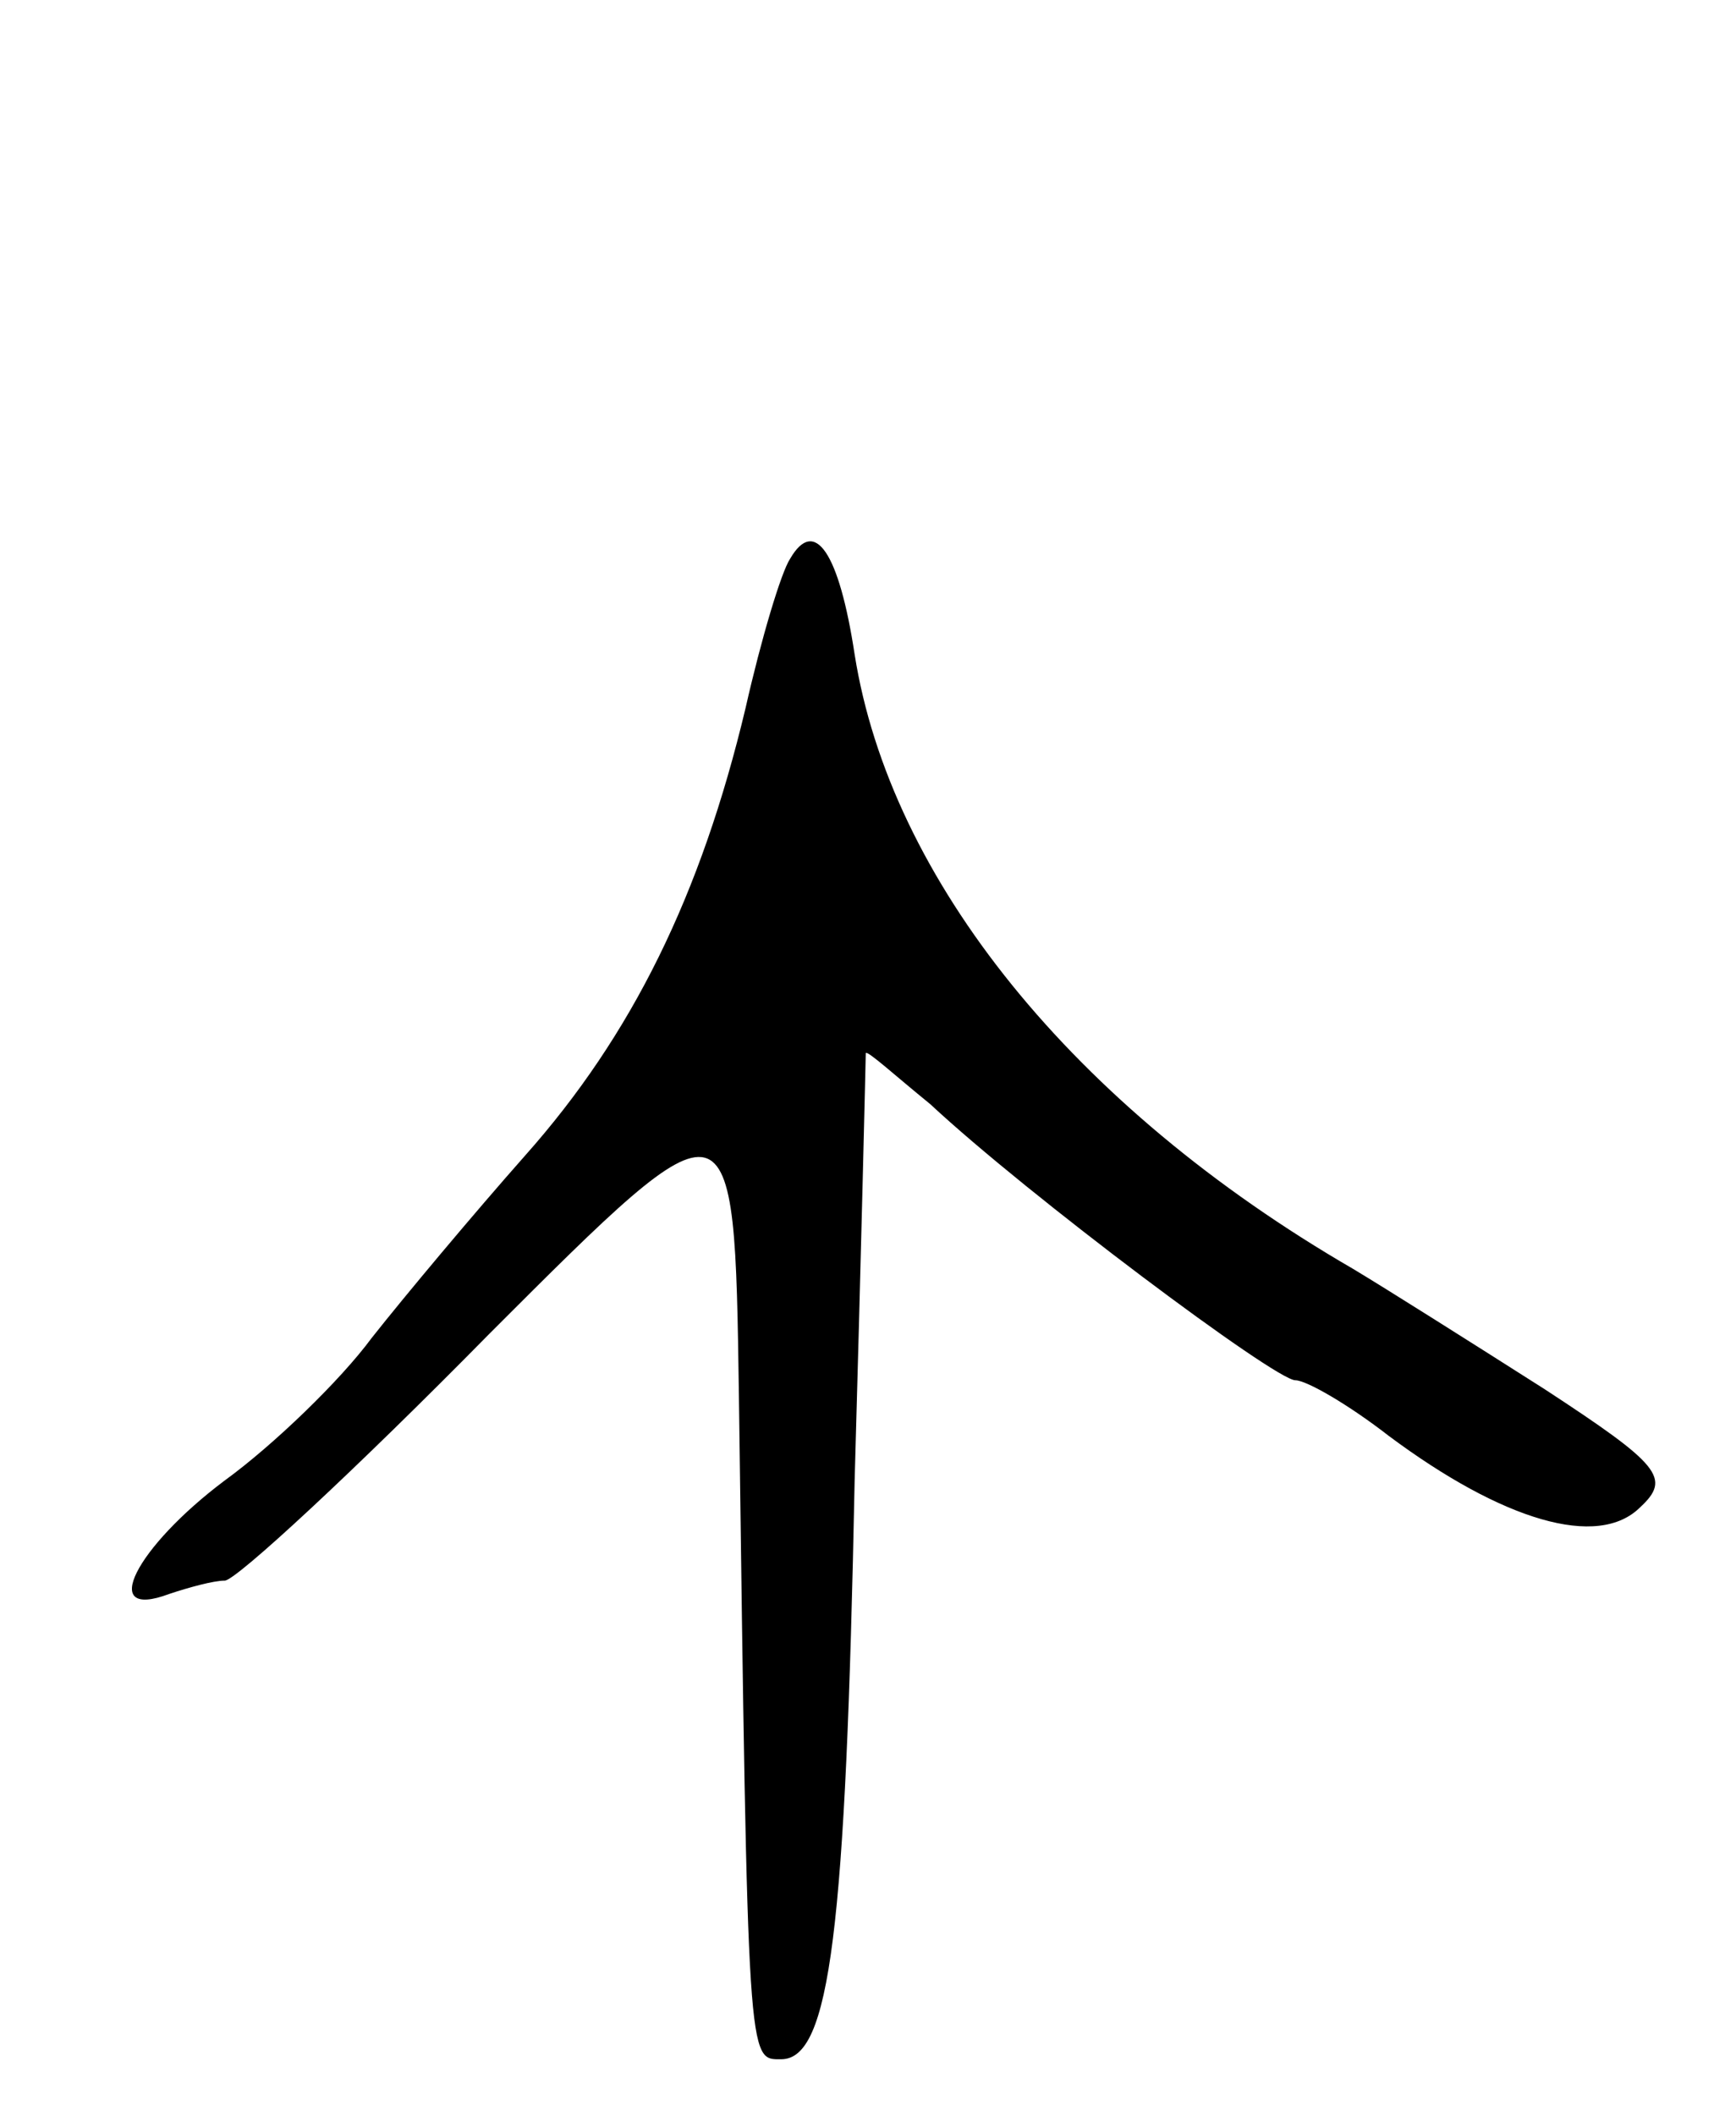 <svg version="1.0" xmlns="http://www.w3.org/2000/svg"
 width="78pt" height="95pt" viewBox="0 0 78 95"
 preserveAspectRatio="xMidYMid meet">
<g transform="translate(0,95) scale(0.1,-0.1)"
fill="#000000" stroke="none">
<path d="M355 699 c-4 -6 -13 -36 -20 -67 -20 -84 -51 -147 -99 -201 -23 -26
-54 -63 -69 -82 -14 -19 -44 -48 -66 -64 -40 -30 -57 -63 -25 -51 9 3 20 6 25
6 5 0 59 50 119 111 110 110 110 110 112 -28 4 -303 4 -298 19 -298 22 0 29
58 33 260 3 105 5 191 5 192 1 1 13 -10 29 -23 44 -41 155 -124 164 -124 5 0
24 -11 42 -25 51 -38 94 -51 113 -32 14 13 9 19 -43 53 -33 21 -71 45 -86 54
-126 73 -208 175 -224 276 -7 46 -18 62 -29 43z"/>
</g>
</svg>
